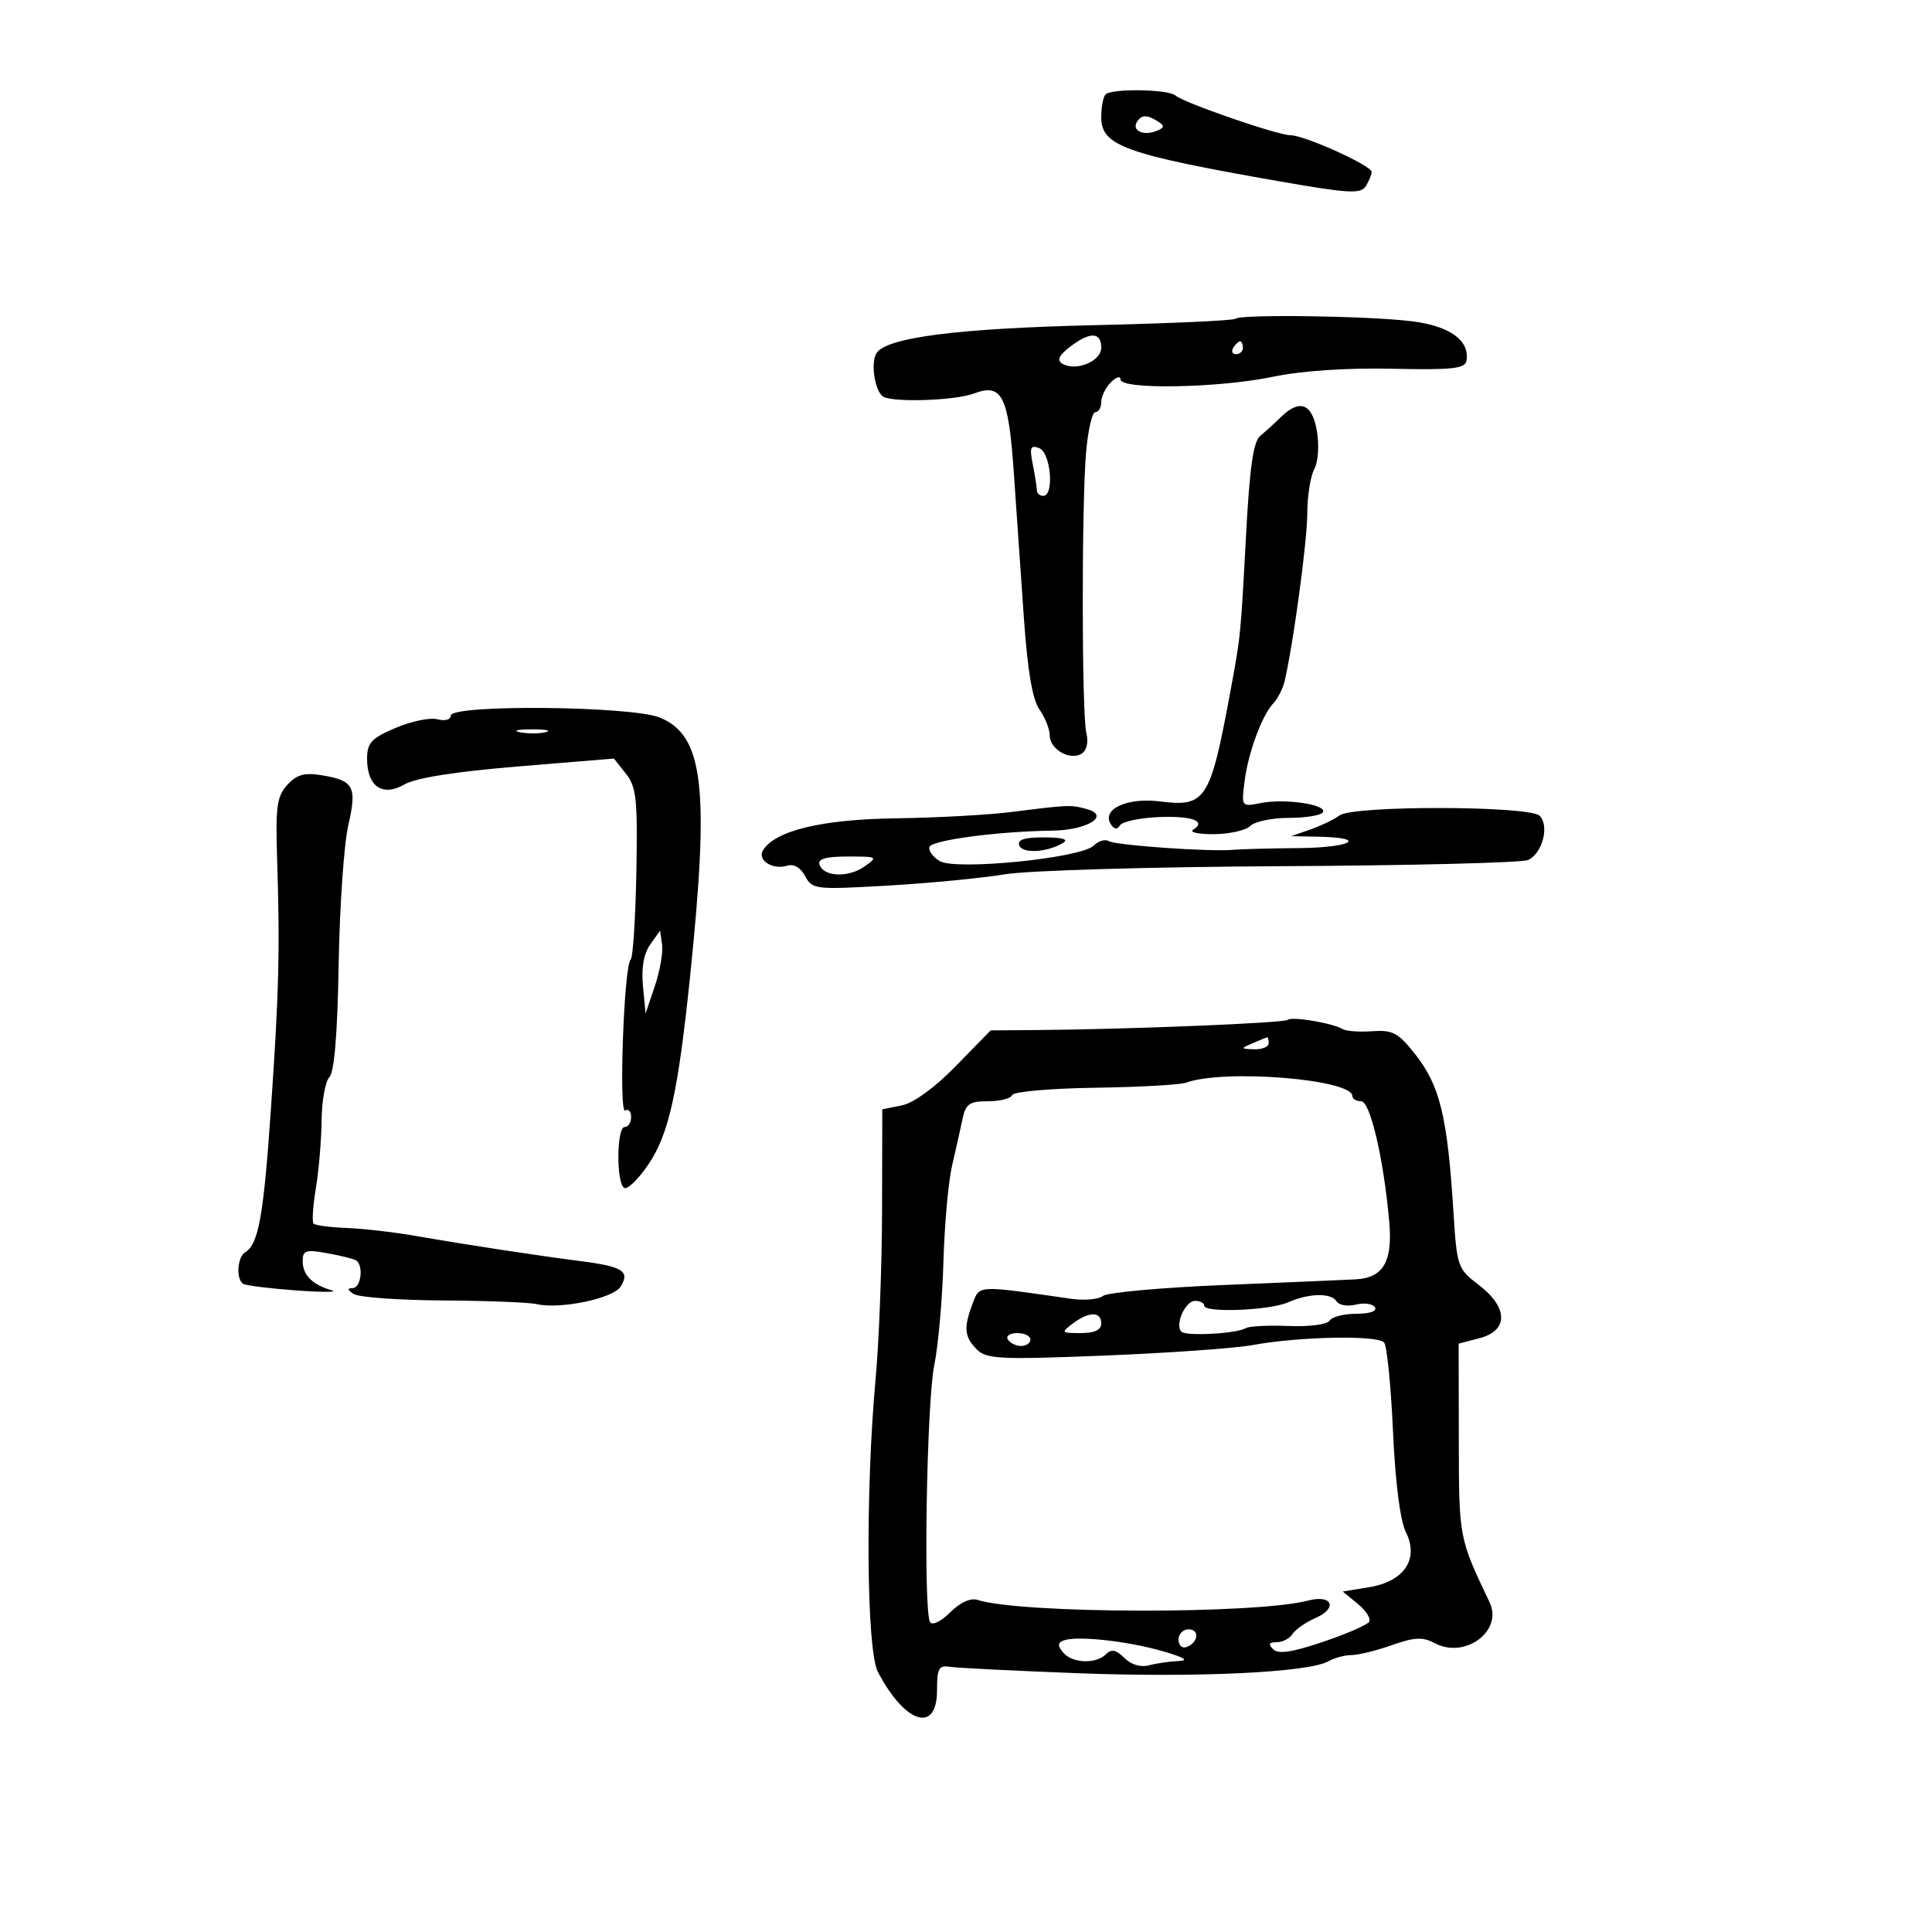<svg xmlns="http://www.w3.org/2000/svg" width="300" height="300" viewBox="0 0 300 300" version="1.1">
	<path d="M 171.667 14.667 C 171.300 15.033, 171 16.631, 171 18.218 C 171 22.642, 174.702 23.967, 198.835 28.186 C 209.382 30.030, 211.301 30.136, 212.070 28.921 C 212.565 28.140, 212.976 27.138, 212.985 26.695 C 213.003 25.715, 202.566 21, 200.379 21 C 198.394 21, 183.817 15.965, 182.550 14.842 C 181.426 13.846, 172.630 13.704, 171.667 14.667 M 176.543 18.931 C 175.724 20.255, 177.514 21.124, 179.494 20.364 C 180.828 19.852, 180.897 19.550, 179.834 18.876 C 178.096 17.774, 177.249 17.789, 176.543 18.931 M 191.835 49.498 C 191.561 49.772, 181.699 50.220, 169.919 50.494 C 148.616 50.990, 137.600 52.410, 136.089 54.856 C 135.159 56.360, 135.851 60.790, 137.139 61.586 C 138.665 62.529, 148.345 62.201, 151.216 61.109 C 155.570 59.452, 156.591 61.442, 157.408 73.166 C 157.805 78.850, 158.507 88.988, 158.970 95.696 C 159.551 104.115, 160.305 108.597, 161.406 110.169 C 162.283 111.421, 163 113.229, 163 114.187 C 163 116.341, 166.138 118.151, 167.939 117.038 C 168.748 116.538, 169.044 115.290, 168.693 113.857 C 167.968 110.896, 167.933 78.629, 168.646 70.250 C 168.938 66.813, 169.588 64, 170.089 64 C 170.590 64, 171 63.293, 171 62.429 C 171 61.564, 171.675 60.182, 172.500 59.357 C 173.325 58.532, 174 58.339, 174 58.929 C 174 60.530, 189.251 60.259, 197.645 58.508 C 202.126 57.573, 209.018 57.107, 216.129 57.259 C 225.558 57.459, 227.510 57.247, 227.716 56 C 228.236 52.863, 225.130 50.622, 219.245 49.887 C 212.557 49.051, 192.566 48.768, 191.835 49.498 M 166.114 53.879 C 164.450 55.159, 164.089 55.937, 164.921 56.451 C 167.014 57.745, 171 56.125, 171 53.981 C 171 51.520, 169.230 51.483, 166.114 53.879 M 191.500 54 C 191.160 54.550, 191.359 55, 191.941 55 C 192.523 55, 193 54.550, 193 54 C 193 53.450, 192.802 53, 192.559 53 C 192.316 53, 191.840 53.450, 191.500 54 M 198.822 64.833 C 197.899 65.750, 196.492 67.028, 195.696 67.673 C 194.633 68.535, 194.053 72.515, 193.509 82.673 C 192.633 99.030, 192.678 98.581, 191.029 107.500 C 187.936 124.229, 187.216 125.352, 180.157 124.447 C 175.061 123.794, 171.036 125.632, 172.472 127.955 C 172.988 128.790, 173.468 128.861, 173.897 128.167 C 174.253 127.591, 176.891 127.013, 179.761 126.882 C 185.019 126.642, 187.433 127.496, 185.272 128.832 C 184.628 129.230, 186.081 129.543, 188.501 129.528 C 190.920 129.512, 193.463 128.938, 194.150 128.250 C 194.838 127.563, 197.533 127, 200.141 127 C 202.749 127, 205.125 126.607, 205.421 126.128 C 206.155 124.940, 199.497 123.951, 195.776 124.695 C 192.778 125.294, 192.764 125.276, 193.246 121.399 C 193.806 116.890, 195.944 111.088, 197.748 109.180 C 198.435 108.454, 199.223 106.879, 199.498 105.680 C 200.870 99.712, 202.992 83.940, 202.996 79.684 C 202.998 77.036, 203.484 73.964, 204.075 72.859 C 204.690 71.711, 204.866 69.168, 204.487 66.925 C 203.759 62.614, 201.789 61.886, 198.822 64.833 M 160.371 72.107 C 160.717 73.836, 161 75.644, 161 76.125 C 161 76.606, 161.450 77, 162 77 C 163.738 77, 163.168 70.278, 161.371 69.589 C 160.008 69.066, 159.845 69.476, 160.371 72.107 M 70 111.117 C 70 111.756, 69.109 112, 67.916 111.688 C 66.770 111.388, 63.845 111.995, 61.416 113.036 C 57.638 114.655, 57 115.350, 57 117.842 C 57 122.132, 59.409 123.772, 62.816 121.800 C 64.560 120.790, 70.723 119.816, 80.416 119.017 L 95.332 117.789 97.194 120.144 C 98.825 122.209, 99.025 124.105, 98.812 135.500 C 98.678 142.650, 98.281 148.725, 97.931 149 C 96.894 149.813, 96.051 173.086, 97.082 172.449 C 97.587 172.137, 98 172.584, 98 173.441 C 98 174.298, 97.550 175, 97 175 C 95.743 175, 95.671 183.679, 96.922 184.452 C 97.429 184.765, 99.136 183.104, 100.716 180.761 C 103.867 176.088, 105.302 169.582, 107.169 151.500 C 110.189 122.252, 109.256 114.258, 102.490 111.431 C 98.161 109.623, 70 109.350, 70 111.117 M 80.762 113.707 C 82.006 113.946, 83.806 113.937, 84.762 113.687 C 85.718 113.437, 84.700 113.241, 82.500 113.252 C 80.300 113.263, 79.518 113.468, 80.762 113.707 M 44.601 121.888 C 42.997 123.660, 42.769 125.304, 43.025 133.230 C 43.484 147.436, 43.321 154.072, 42.063 172.310 C 40.920 188.890, 40.147 193.173, 38.062 194.462 C 36.836 195.220, 36.631 198.654, 37.770 199.358 C 38.193 199.619, 41.906 200.079, 46.020 200.378 C 50.134 200.678, 52.600 200.667, 51.500 200.354 C 48.514 199.504, 47 197.983, 47 195.832 C 47 194.157, 47.482 193.996, 50.750 194.586 C 52.813 194.958, 54.837 195.455, 55.250 195.690 C 56.503 196.405, 56.087 199.999, 54.750 200.015 C 53.886 200.026, 53.946 200.313, 54.943 200.943 C 55.736 201.445, 61.966 201.891, 68.786 201.933 C 75.607 201.975, 82.158 202.231, 83.344 202.503 C 86.988 203.337, 95.201 201.630, 96.356 199.798 C 97.864 197.406, 96.720 196.670, 90.199 195.832 C 83.174 194.929, 72.458 193.292, 64.500 191.905 C 61.200 191.330, 56.400 190.779, 53.834 190.680 C 51.267 190.581, 48.953 190.275, 48.692 190 C 48.430 189.725, 48.591 187.250, 49.048 184.500 C 49.506 181.750, 49.908 177.002, 49.940 173.950 C 49.973 170.897, 50.520 167.880, 51.156 167.244 C 51.912 166.488, 52.407 160.447, 52.586 149.794 C 52.736 140.832, 53.406 131.112, 54.073 128.194 C 55.461 122.127, 54.963 121.193, 49.902 120.372 C 47.247 119.941, 46.055 120.282, 44.601 121.888 M 157 126.093 C 153.425 126.544, 145.355 126.984, 139.066 127.071 C 127.620 127.229, 120.369 128.975, 118.482 132.029 C 117.543 133.548, 119.970 135.119, 122.189 134.429 C 123.253 134.098, 124.302 134.696, 125.024 136.045 C 126.129 138.109, 126.595 138.162, 137.835 137.515 C 144.251 137.145, 152.425 136.358, 156 135.766 C 159.628 135.165, 178.627 134.606, 199 134.501 C 219.075 134.398, 236.291 133.968, 237.259 133.546 C 239.488 132.574, 240.635 128.235, 239.075 126.677 C 237.494 125.098, 210.105 125.047, 208 126.619 C 207.175 127.235, 205.150 128.212, 203.500 128.791 L 200.500 129.842 204.691 129.921 C 212.541 130.069, 209.916 131.619, 201.691 131.692 C 197.186 131.733, 192.600 131.853, 191.500 131.958 C 187.998 132.296, 173.241 131.267, 172.181 130.612 C 171.620 130.265, 170.562 130.577, 169.831 131.304 C 167.862 133.261, 148.311 135.211, 145.881 133.693 C 144.843 133.046, 144.144 132.062, 144.326 131.508 C 144.671 130.457, 154.977 129.091, 163.360 128.984 C 168.876 128.914, 172.502 126.636, 168.714 125.621 C 166.218 124.952, 165.974 124.962, 157 126.093 M 158.260 131.250 C 158.711 132.572, 162.481 132.394, 165 130.932 C 166.022 130.338, 165.120 130.051, 162.167 130.030 C 159.130 130.009, 157.961 130.374, 158.260 131.250 M 127.245 134.250 C 127.871 136.152, 131.696 136.326, 134.207 134.568 C 136.372 133.051, 136.288 133, 131.639 133 C 128.242 133, 126.954 133.366, 127.245 134.250 M 100.965 146.665 C 99.960 148.083, 99.571 150.302, 99.838 153.100 L 100.245 157.371 101.683 153.117 C 102.474 150.778, 102.981 147.882, 102.811 146.682 L 102.500 144.500 100.965 146.665 M 199.972 158.361 C 199.483 158.850, 175.415 159.831, 161.163 159.943 L 153.827 160 148.437 165.520 C 145.140 168.898, 141.874 171.275, 140.024 171.645 L 137 172.250 136.966 187.875 C 136.948 196.469, 136.500 208.225, 135.972 214 C 134.356 231.655, 134.541 256.217, 136.314 259.605 C 140.542 267.679, 145.500 269.229, 145.500 262.476 C 145.500 259.060, 145.782 258.545, 147.500 258.821 C 148.600 258.997, 157.600 259.447, 167.500 259.821 C 185.980 260.518, 203.161 259.699, 206.236 257.974 C 207.191 257.438, 208.822 257, 209.861 257 C 210.899 257, 213.713 256.307, 216.115 255.460 C 219.648 254.213, 220.917 254.153, 222.767 255.143 C 227.480 257.665, 233.422 253.261, 231.306 248.815 C 226.527 238.775, 226.546 238.874, 226.523 223.569 L 226.500 208.638 229.750 207.791 C 234.259 206.614, 234.203 203.019, 229.621 199.525 C 226.338 197.021, 226.227 196.699, 225.693 188.224 C 224.758 173.361, 223.598 168.578, 219.737 163.683 C 217.117 160.362, 216.254 159.901, 213.085 160.130 C 211.083 160.274, 209.003 160.120, 208.465 159.787 C 206.992 158.877, 200.540 157.793, 199.972 158.361 M 194.500 162 C 192.592 162.820, 192.603 162.863, 194.750 162.930 C 195.988 162.968, 197 162.550, 197 162 C 197 161.450, 196.887 161.032, 196.750 161.070 C 196.613 161.109, 195.600 161.527, 194.500 162 M 184.191 168.112 C 183.261 168.449, 176.875 168.806, 170 168.905 C 163.112 169.005, 157.350 169.515, 157.167 170.043 C 156.983 170.569, 155.304 171, 153.436 171 C 150.536 171, 149.954 171.403, 149.461 173.750 C 149.144 175.262, 148.413 178.525, 147.836 181 C 147.259 183.475, 146.654 190.225, 146.492 196 C 146.330 201.775, 145.690 208.975, 145.070 212 C 143.885 217.788, 143.355 250.148, 144.419 251.868 C 144.775 252.444, 146.101 251.808, 147.536 250.373 C 149.085 248.824, 150.702 248.088, 151.794 248.435 C 158.629 250.604, 195.004 250.673, 203.141 248.533 C 206.853 247.556, 207.780 249.698, 204.306 251.225 C 202.763 251.903, 201.140 253.030, 200.700 253.729 C 200.260 254.428, 199.158 255, 198.250 255 C 197.054 255, 196.901 255.301, 197.696 256.096 C 198.490 256.890, 200.617 256.575, 205.427 254.950 C 209.076 253.718, 212.307 252.312, 212.607 251.827 C 212.907 251.341, 212.106 250.086, 210.826 249.038 L 208.500 247.132 212.579 246.465 C 218.062 245.570, 220.389 242.087, 218.301 237.901 C 217.417 236.129, 216.663 230.227, 216.305 222.276 C 215.990 215.249, 215.372 209.040, 214.933 208.478 C 214.006 207.293, 201.837 207.521, 194.500 208.861 C 191.750 209.364, 181.368 210.099, 171.429 210.495 C 155.241 211.141, 153.184 211.041, 151.679 209.536 C 149.736 207.593, 149.604 206.171, 151.023 202.440 C 152.132 199.524, 151.603 199.550, 166.269 201.669 C 168.342 201.969, 170.592 201.773, 171.269 201.235 C 171.946 200.696, 180.375 199.932, 190 199.536 C 199.625 199.140, 208.850 198.745, 210.500 198.658 C 214.802 198.431, 216.269 195.916, 215.721 189.703 C 214.861 179.947, 212.771 171, 211.352 171 C 210.608 171, 210 170.640, 210 170.201 C 210 167.579, 190.109 165.969, 184.191 168.112 M 200 202.232 C 197.162 203.487, 187.002 203.892, 187.001 202.750 C 187 202.338, 186.355 202, 185.567 202 C 184.038 202, 182.391 205.724, 183.451 206.785 C 184.185 207.519, 192.049 207.088, 193.423 206.239 C 193.933 205.924, 196.926 205.771, 200.075 205.900 C 203.308 206.032, 206.086 205.669, 206.459 205.067 C 206.821 204.480, 208.693 204, 210.618 204 C 212.705 204, 213.868 203.595, 213.498 202.996 C 213.157 202.444, 211.829 202.256, 210.548 202.577 C 209.267 202.899, 207.918 202.676, 207.550 202.081 C 206.710 200.721, 203.260 200.791, 200 202.232 M 166.559 205.532 C 164.721 206.922, 164.788 207, 167.809 207 C 169.979 207, 171 206.520, 171 205.500 C 171 203.611, 169.080 203.625, 166.559 205.532 M 156.500 208 C 156.840 208.550, 157.766 209, 158.559 209 C 159.352 209, 160 208.550, 160 208 C 160 207.450, 159.073 207, 157.941 207 C 156.809 207, 156.160 207.450, 156.500 208 M 183 254.583 C 183 255.454, 183.534 255.989, 184.188 255.771 C 186.042 255.153, 186.349 253, 184.583 253 C 183.713 253, 183 253.713, 183 254.583 M 165.208 254.717 C 164.216 255.084, 164.187 255.520, 165.081 256.597 C 166.483 258.287, 170.165 258.435, 171.736 256.864 C 172.583 256.017, 173.306 256.163, 174.585 257.442 C 175.628 258.485, 177.120 258.935, 178.399 258.591 C 179.555 258.281, 181.625 257.981, 183 257.924 C 184.694 257.854, 183.888 257.358, 180.500 256.385 C 175.029 254.813, 167.245 253.964, 165.208 254.717" stroke="none" fill="black" fill-rule="evenodd"/>
</svg>